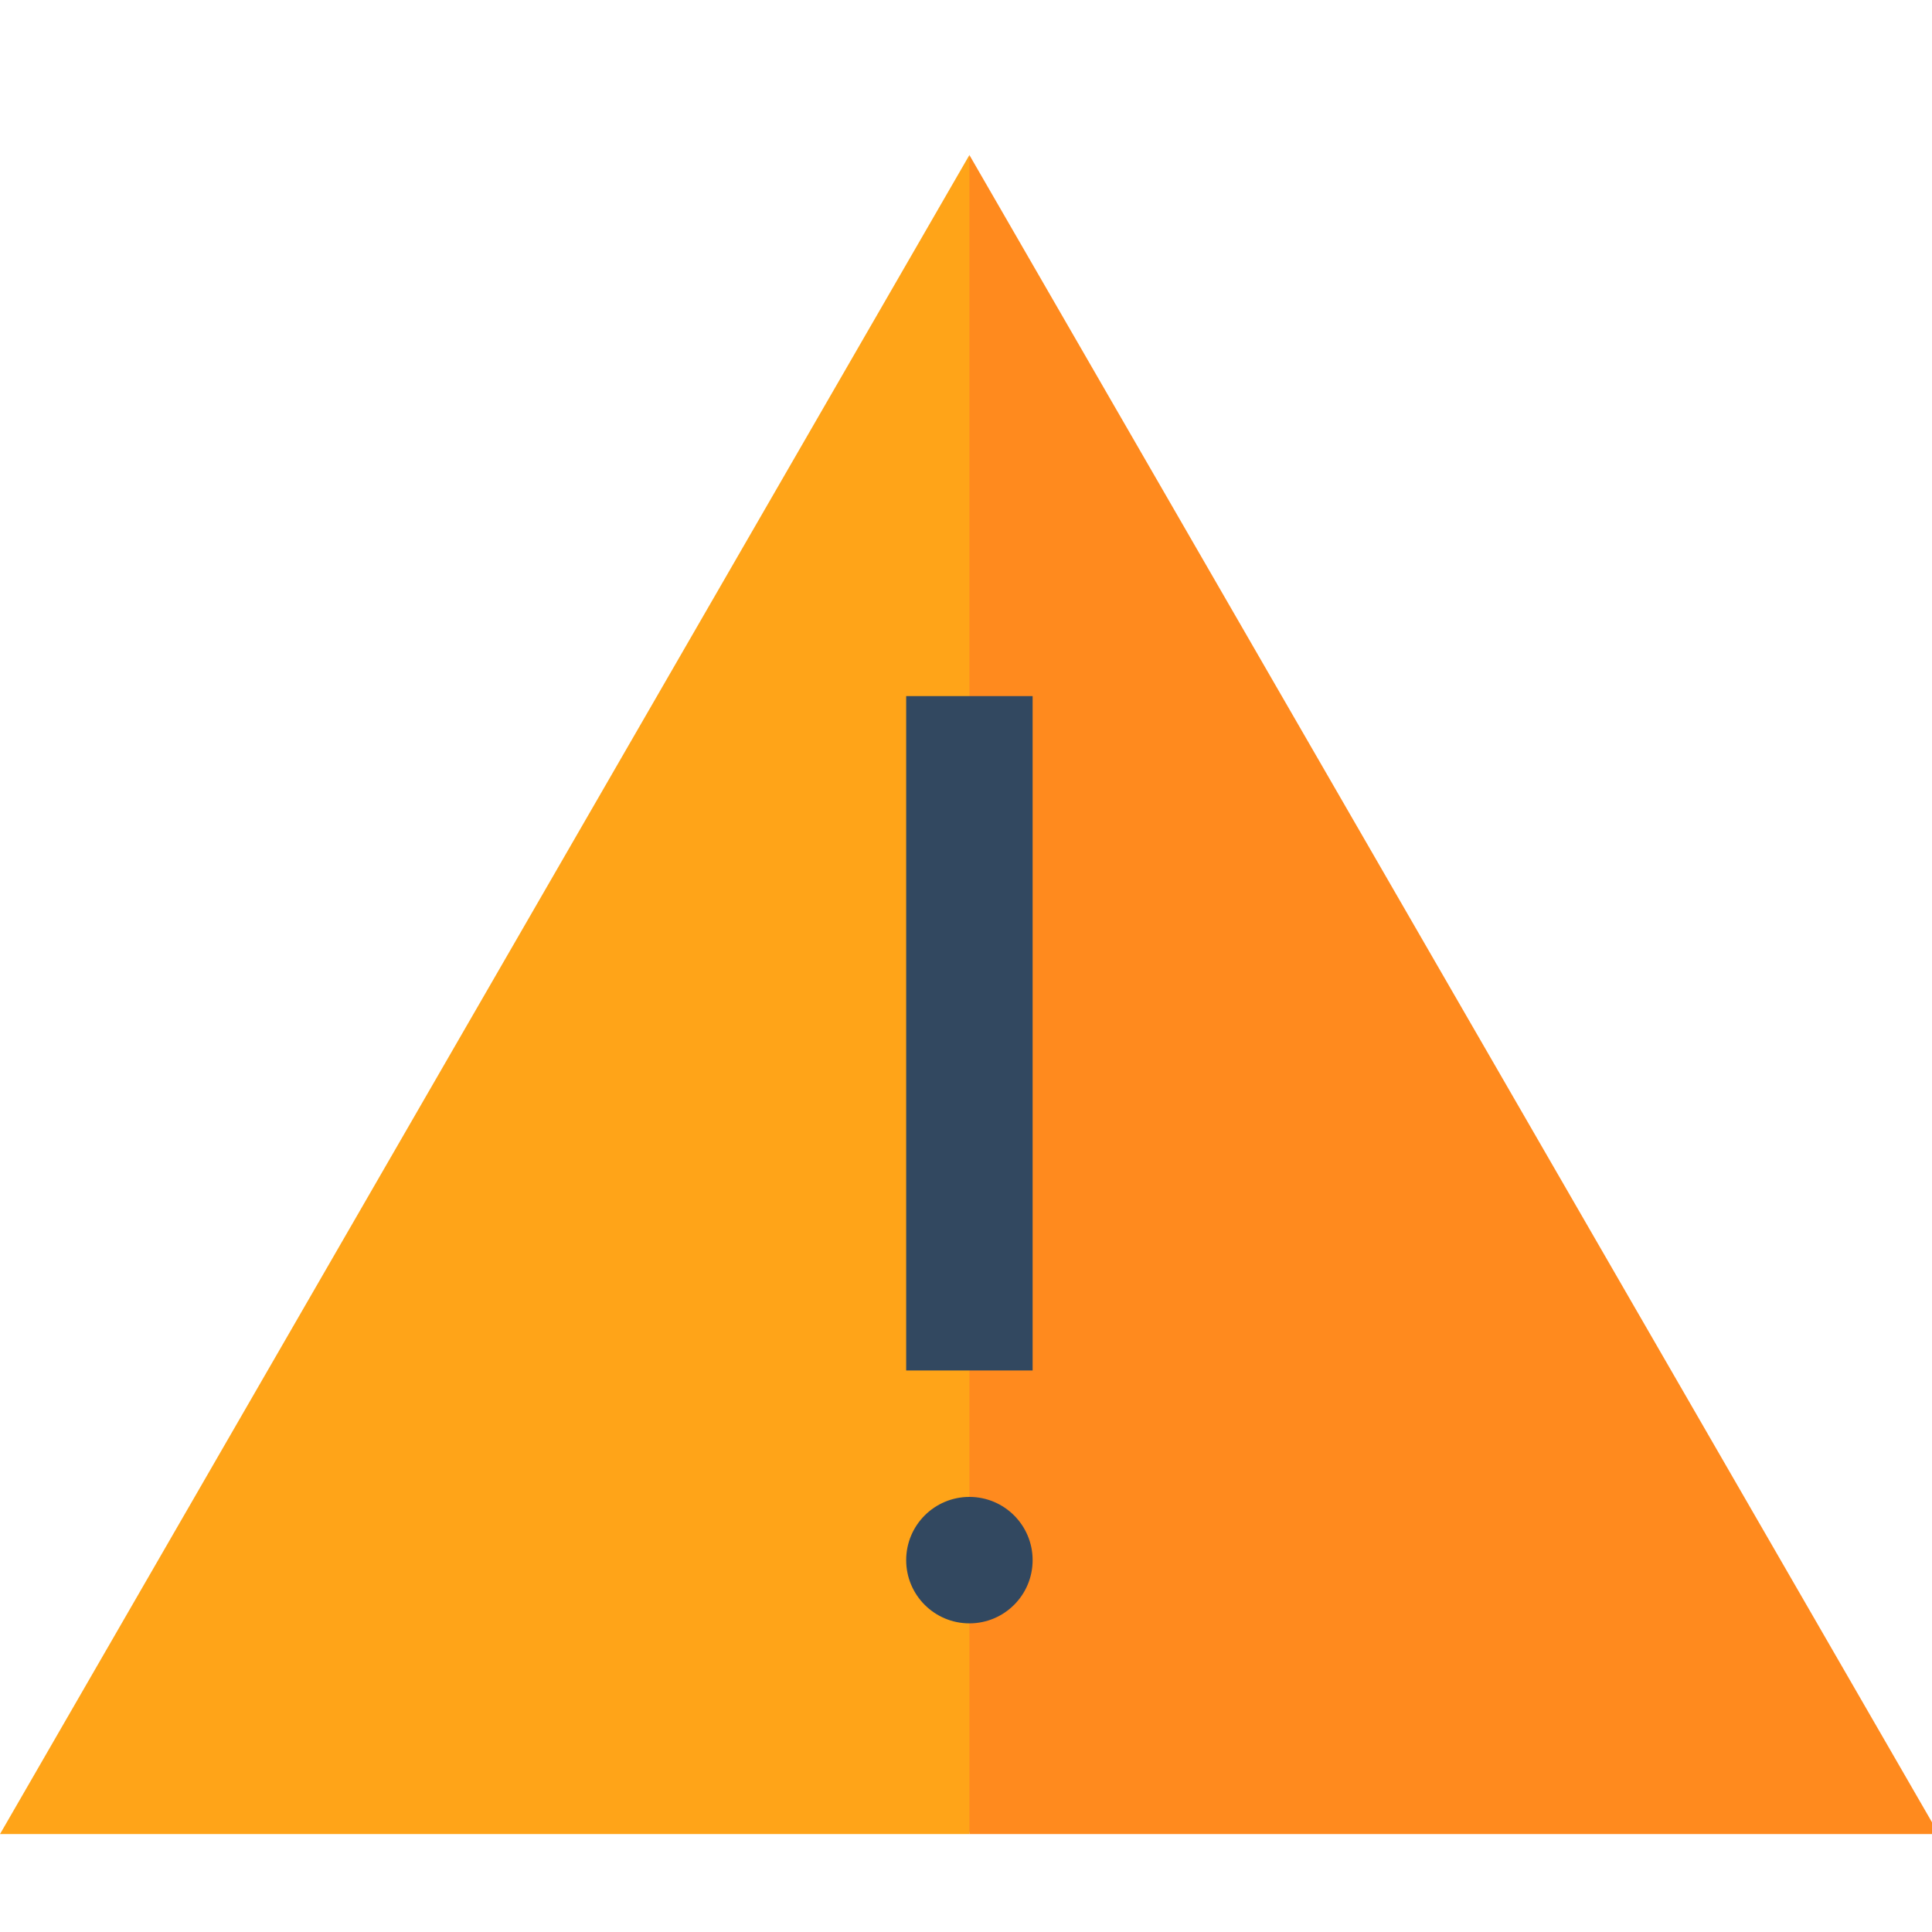 <?xml version="1.0" encoding="UTF-8" standalone="no"?>
<!-- Uploaded to: SVG Repo, www.svgrepo.com, Generator: SVG Repo Mixer Tools -->

<svg
   version="1.1"
   id="Layer_1"
   viewBox="0 0 50 50"
   xml:space="preserve"
   sodipodi:docname="warning-signs-svgrepo-com.svg"
   width="50"
   height="50"
   inkscape:version="1.2.2 (732a01da63, 2022-12-09)"
   xmlns:inkscape="http://www.inkscape.org/namespaces/inkscape"
   xmlns:sodipodi="http://sodipodi.sourceforge.net/DTD/sodipodi-0.dtd"
   xmlns="http://www.w3.org/2000/svg"
   xmlns:svg="http://www.w3.org/2000/svg"><defs
   id="defs15" /><sodipodi:namedview
   id="namedview13"
   pagecolor="#ffffff"
   bordercolor="#111111"
   borderopacity="1"
   inkscape:showpageshadow="0"
   inkscape:pageopacity="0"
   inkscape:pagecheckerboard="1"
   inkscape:deskcolor="#d1d1d1"
   showgrid="false"
   inkscape:zoom="4.7232523"
   inkscape:cx="54.41166"
   inkscape:cy="41.073393"
   inkscape:window-width="2560"
   inkscape:window-height="1009"
   inkscape:window-x="-8"
   inkscape:window-y="-8"
   inkscape:window-maximized="1"
   inkscape:current-layer="Layer_1" />


<g
   id="g249"
   transform="matrix(0.098,0,0,0.098,0,0.651)"><polygon
     style="fill:#ffa418"
     points="0,477.703 256,477.703 289.391,256 256,34.297 "
     id="polygon2" /><polygon
     style="fill:#ff8a1e"
     points="256,477.703 512,477.703 256,34.297 "
     id="polygon4" /><g
     id="g10">
	<circle
   style="fill:#324860"
   cx="256"
   cy="405.359"
   r="16.696"
   id="circle6" />
	<rect
   x="239.304"
   y="177.185"
   style="fill:#324860"
   width="33.391"
   height="178.087"
   id="rect8" />
</g></g>
</svg>
